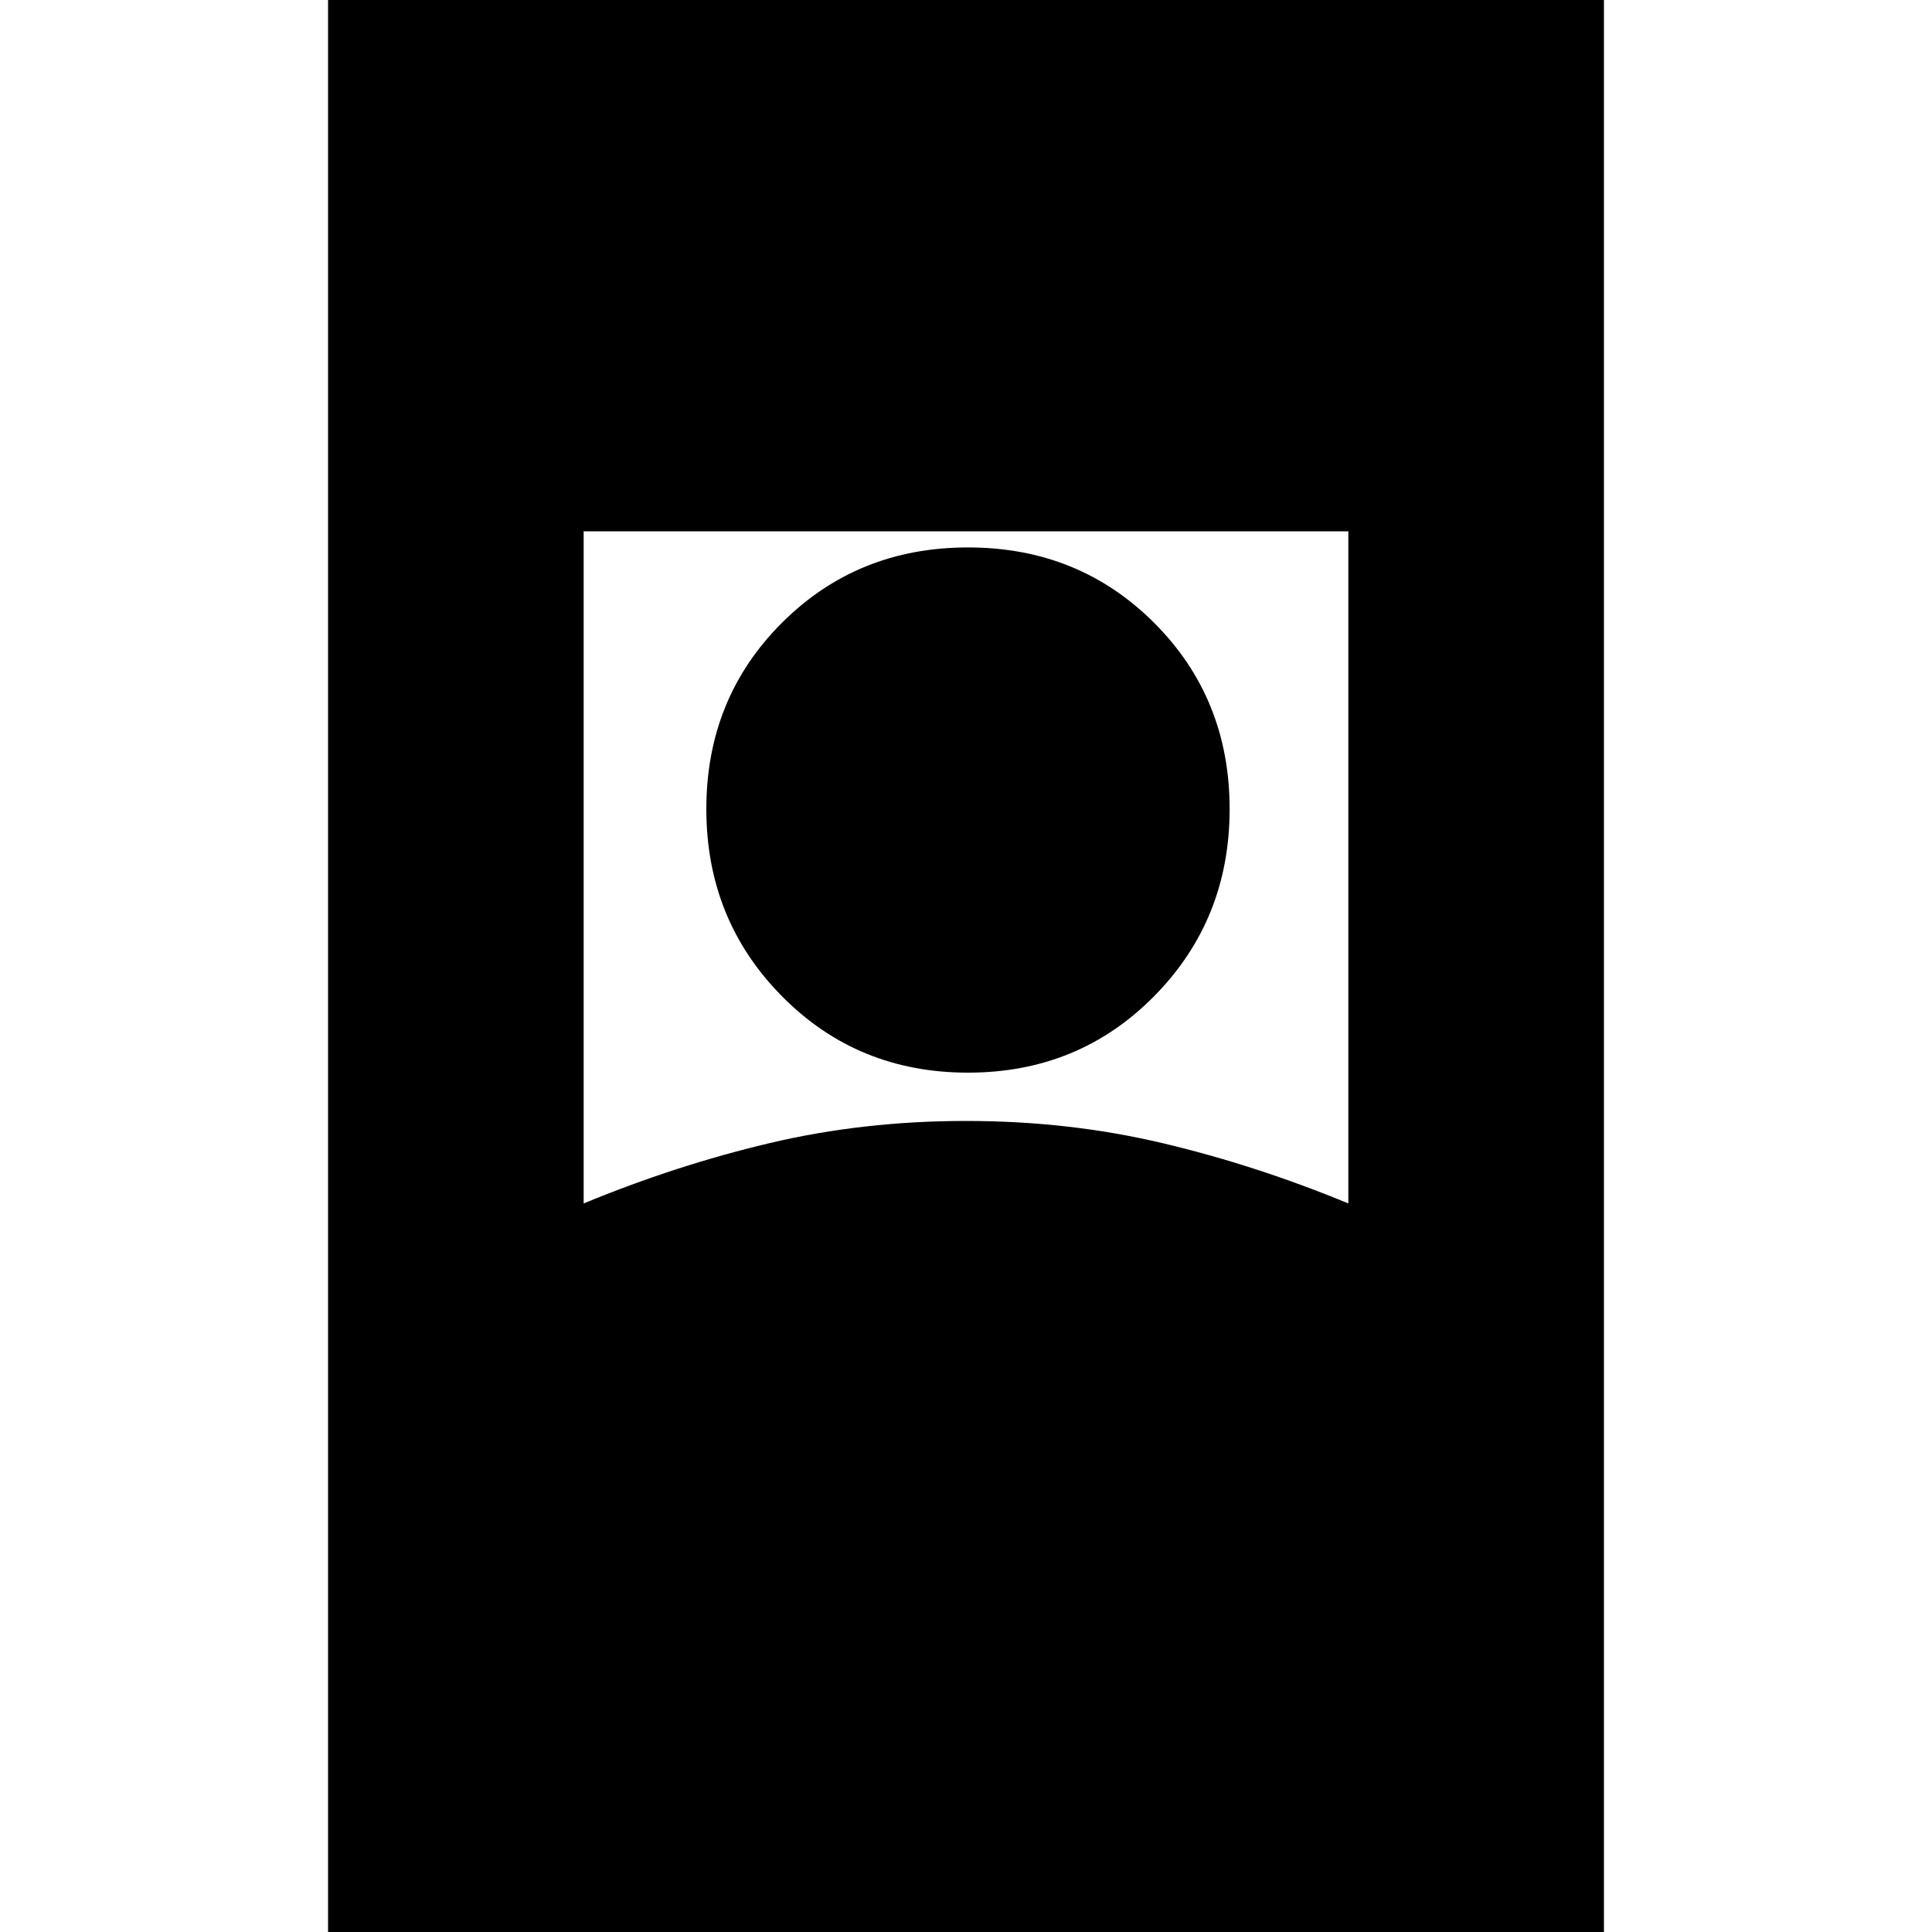 <svg xmlns="http://www.w3.org/2000/svg" height="20" width="20"><path d="M3.396 20V0H16.604V20ZM6.042 12.458Q7 12.062 7.969 11.833Q8.938 11.604 10 11.604Q11.062 11.604 12.031 11.833Q13 12.062 13.958 12.458V5.5H6.042ZM10.021 11.104Q11.167 11.104 11.948 10.312Q12.729 9.521 12.729 8.375Q12.729 7.229 11.948 6.448Q11.167 5.667 10.021 5.667Q8.875 5.667 8.094 6.448Q7.312 7.229 7.312 8.375Q7.312 9.521 8.094 10.312Q8.875 11.104 10.021 11.104Z"/></svg>